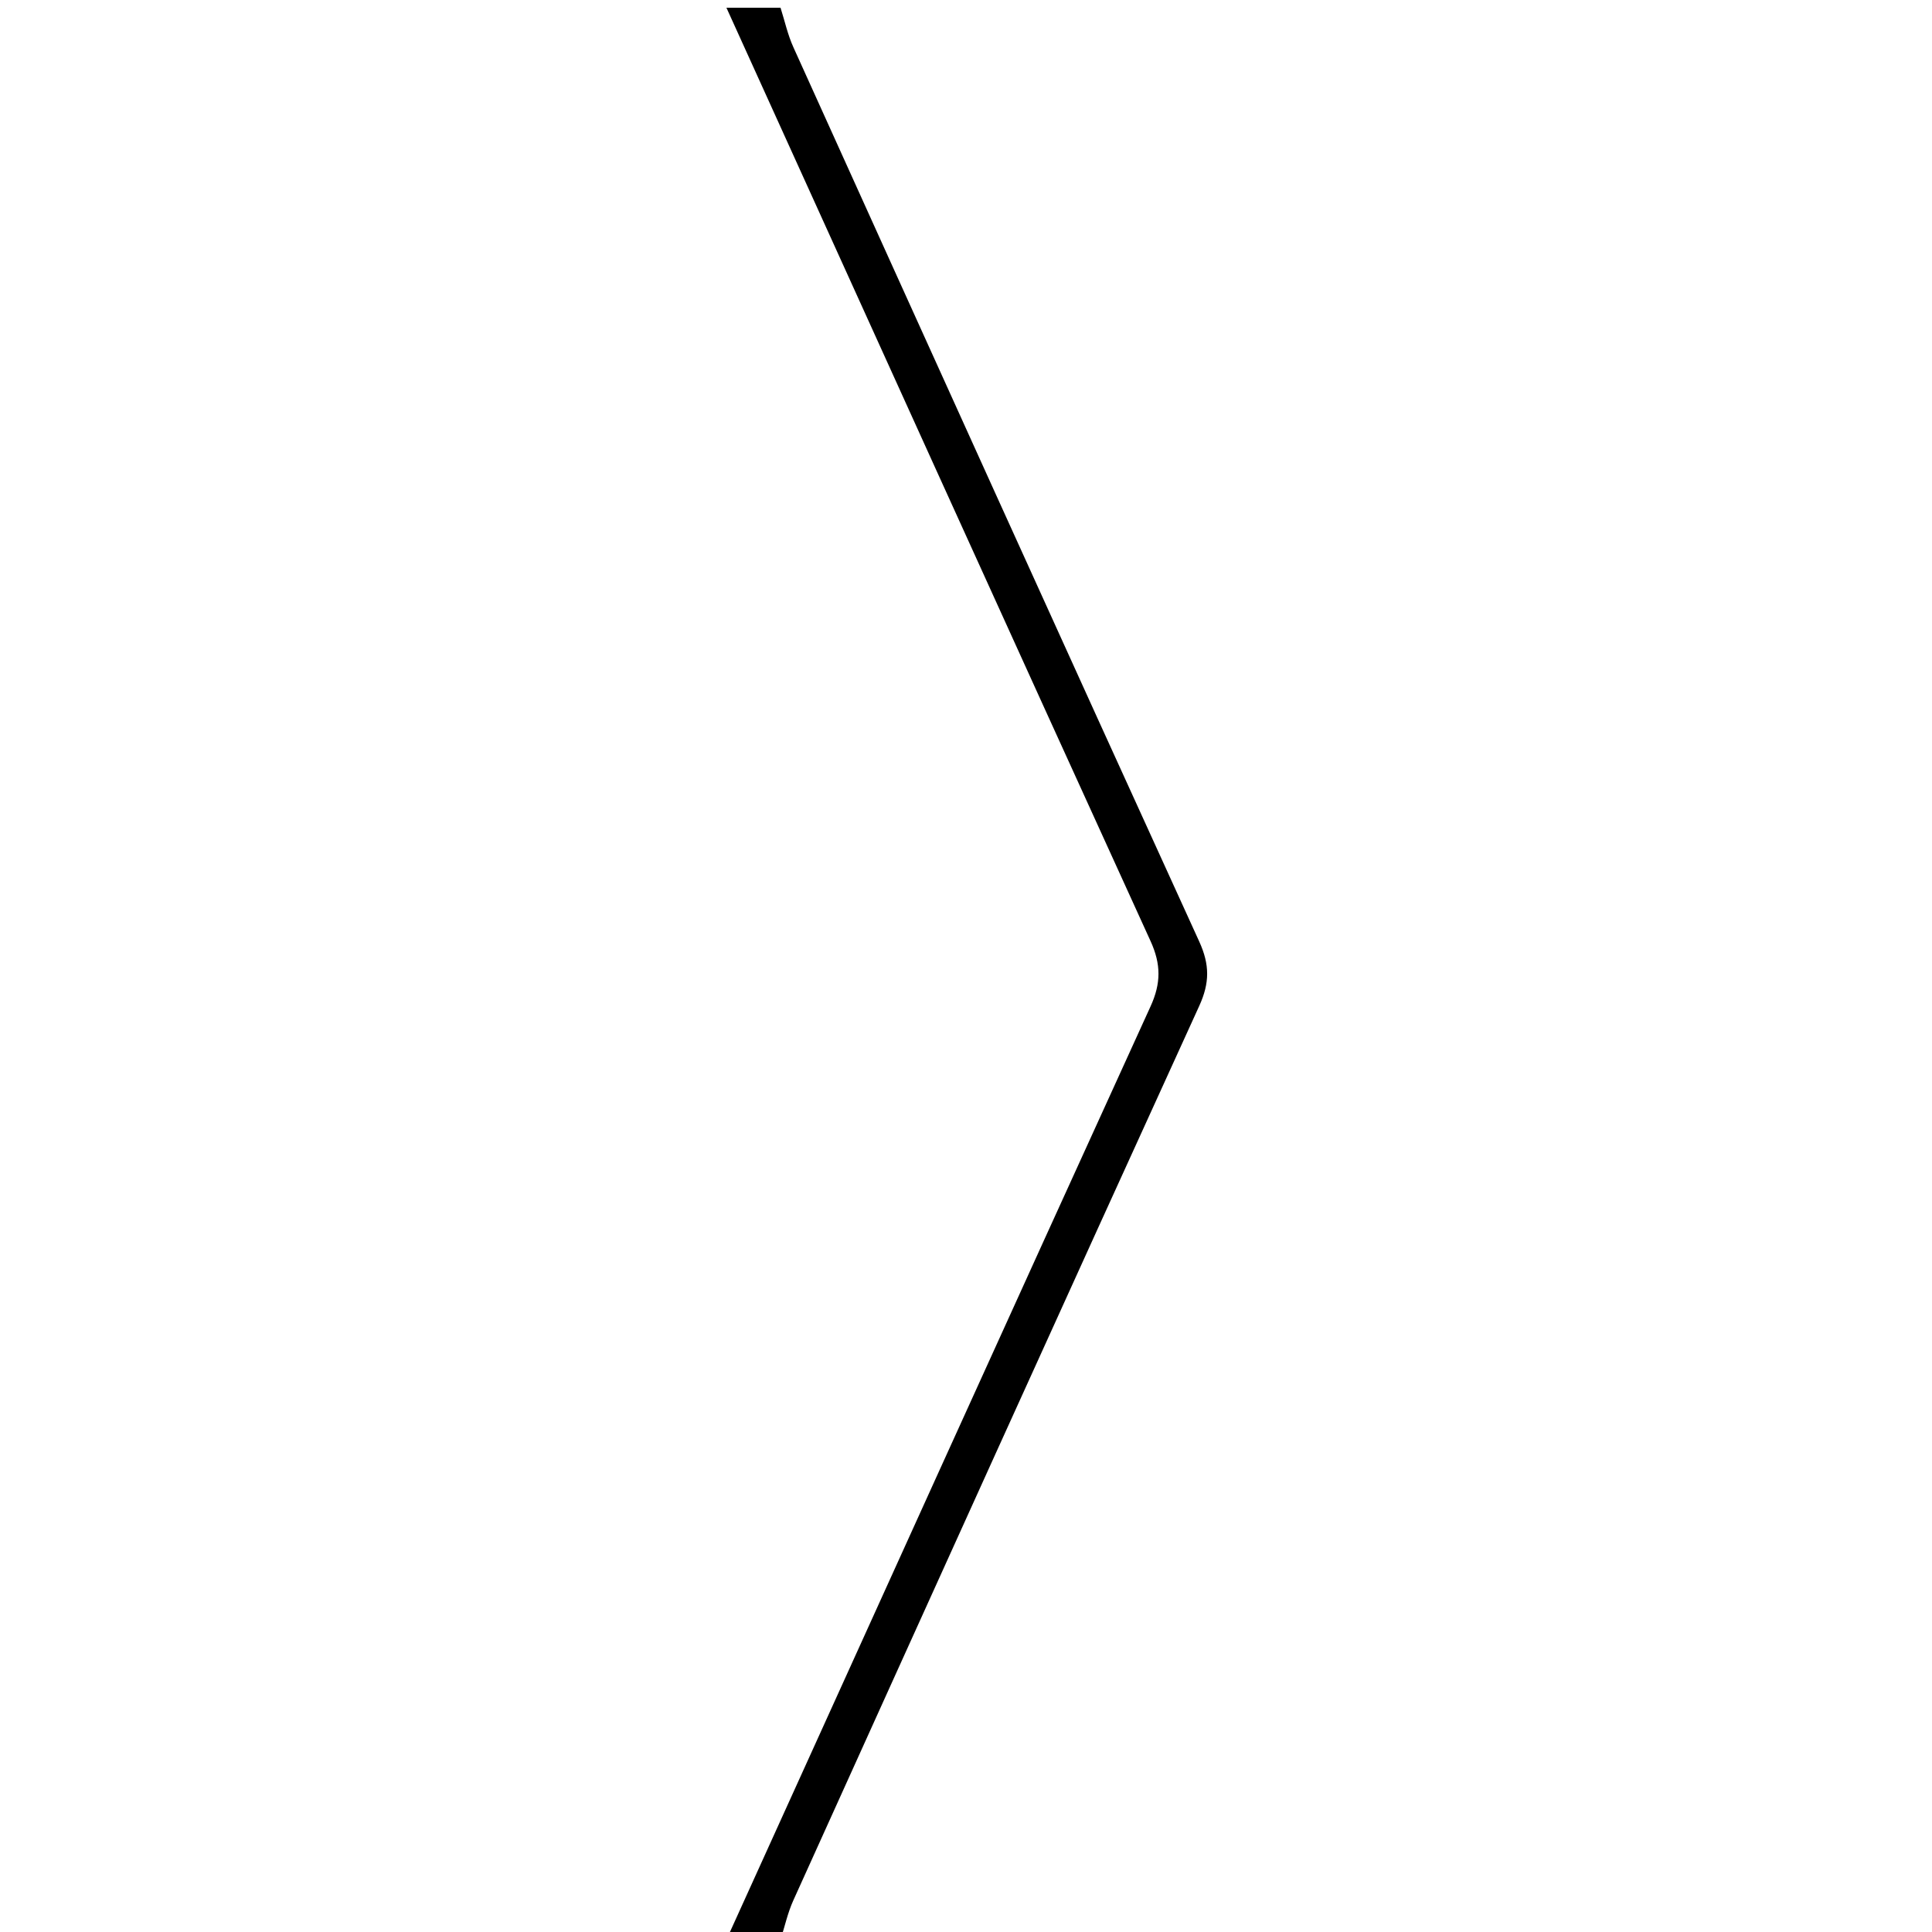 <?xml version="1.0" encoding="iso-8859-1"?>
<!-- Generator: Adobe Illustrator 22.0.1, SVG Export Plug-In . SVG Version: 6.00 Build 0)  -->
<svg version="1.1" id="&#x421;&#x43B;&#x43E;&#x439;_1"
	 xmlns="http://www.w3.org/2000/svg" xmlns:xlink="http://www.w3.org/1999/xlink" x="0px" y="0px" viewBox="0 0 250 250"
	 style="enable-background:new 0 0 250 250;" xml:space="preserve">
<g>
	<path d="M94,251c18.276-40.268,36.524-80.548,54.883-120.778c1.365-2.991,1.364-5.451-0.001-8.443
		C130.522,81.549,112.275,41.268,94,1c2.333,0,4.667,0,7,0c0.543,1.7,0.922,3.474,1.653,5.089
		c17.463,38.601,34.93,77.201,52.526,115.742c1.365,2.99,1.368,5.344,0.002,8.336c-17.596,38.541-35.062,77.141-52.526,115.743
		c-0.731,1.615-1.111,3.389-1.655,5.089C98.667,251,96.333,251,94,251z"/>
</g>
</svg>

